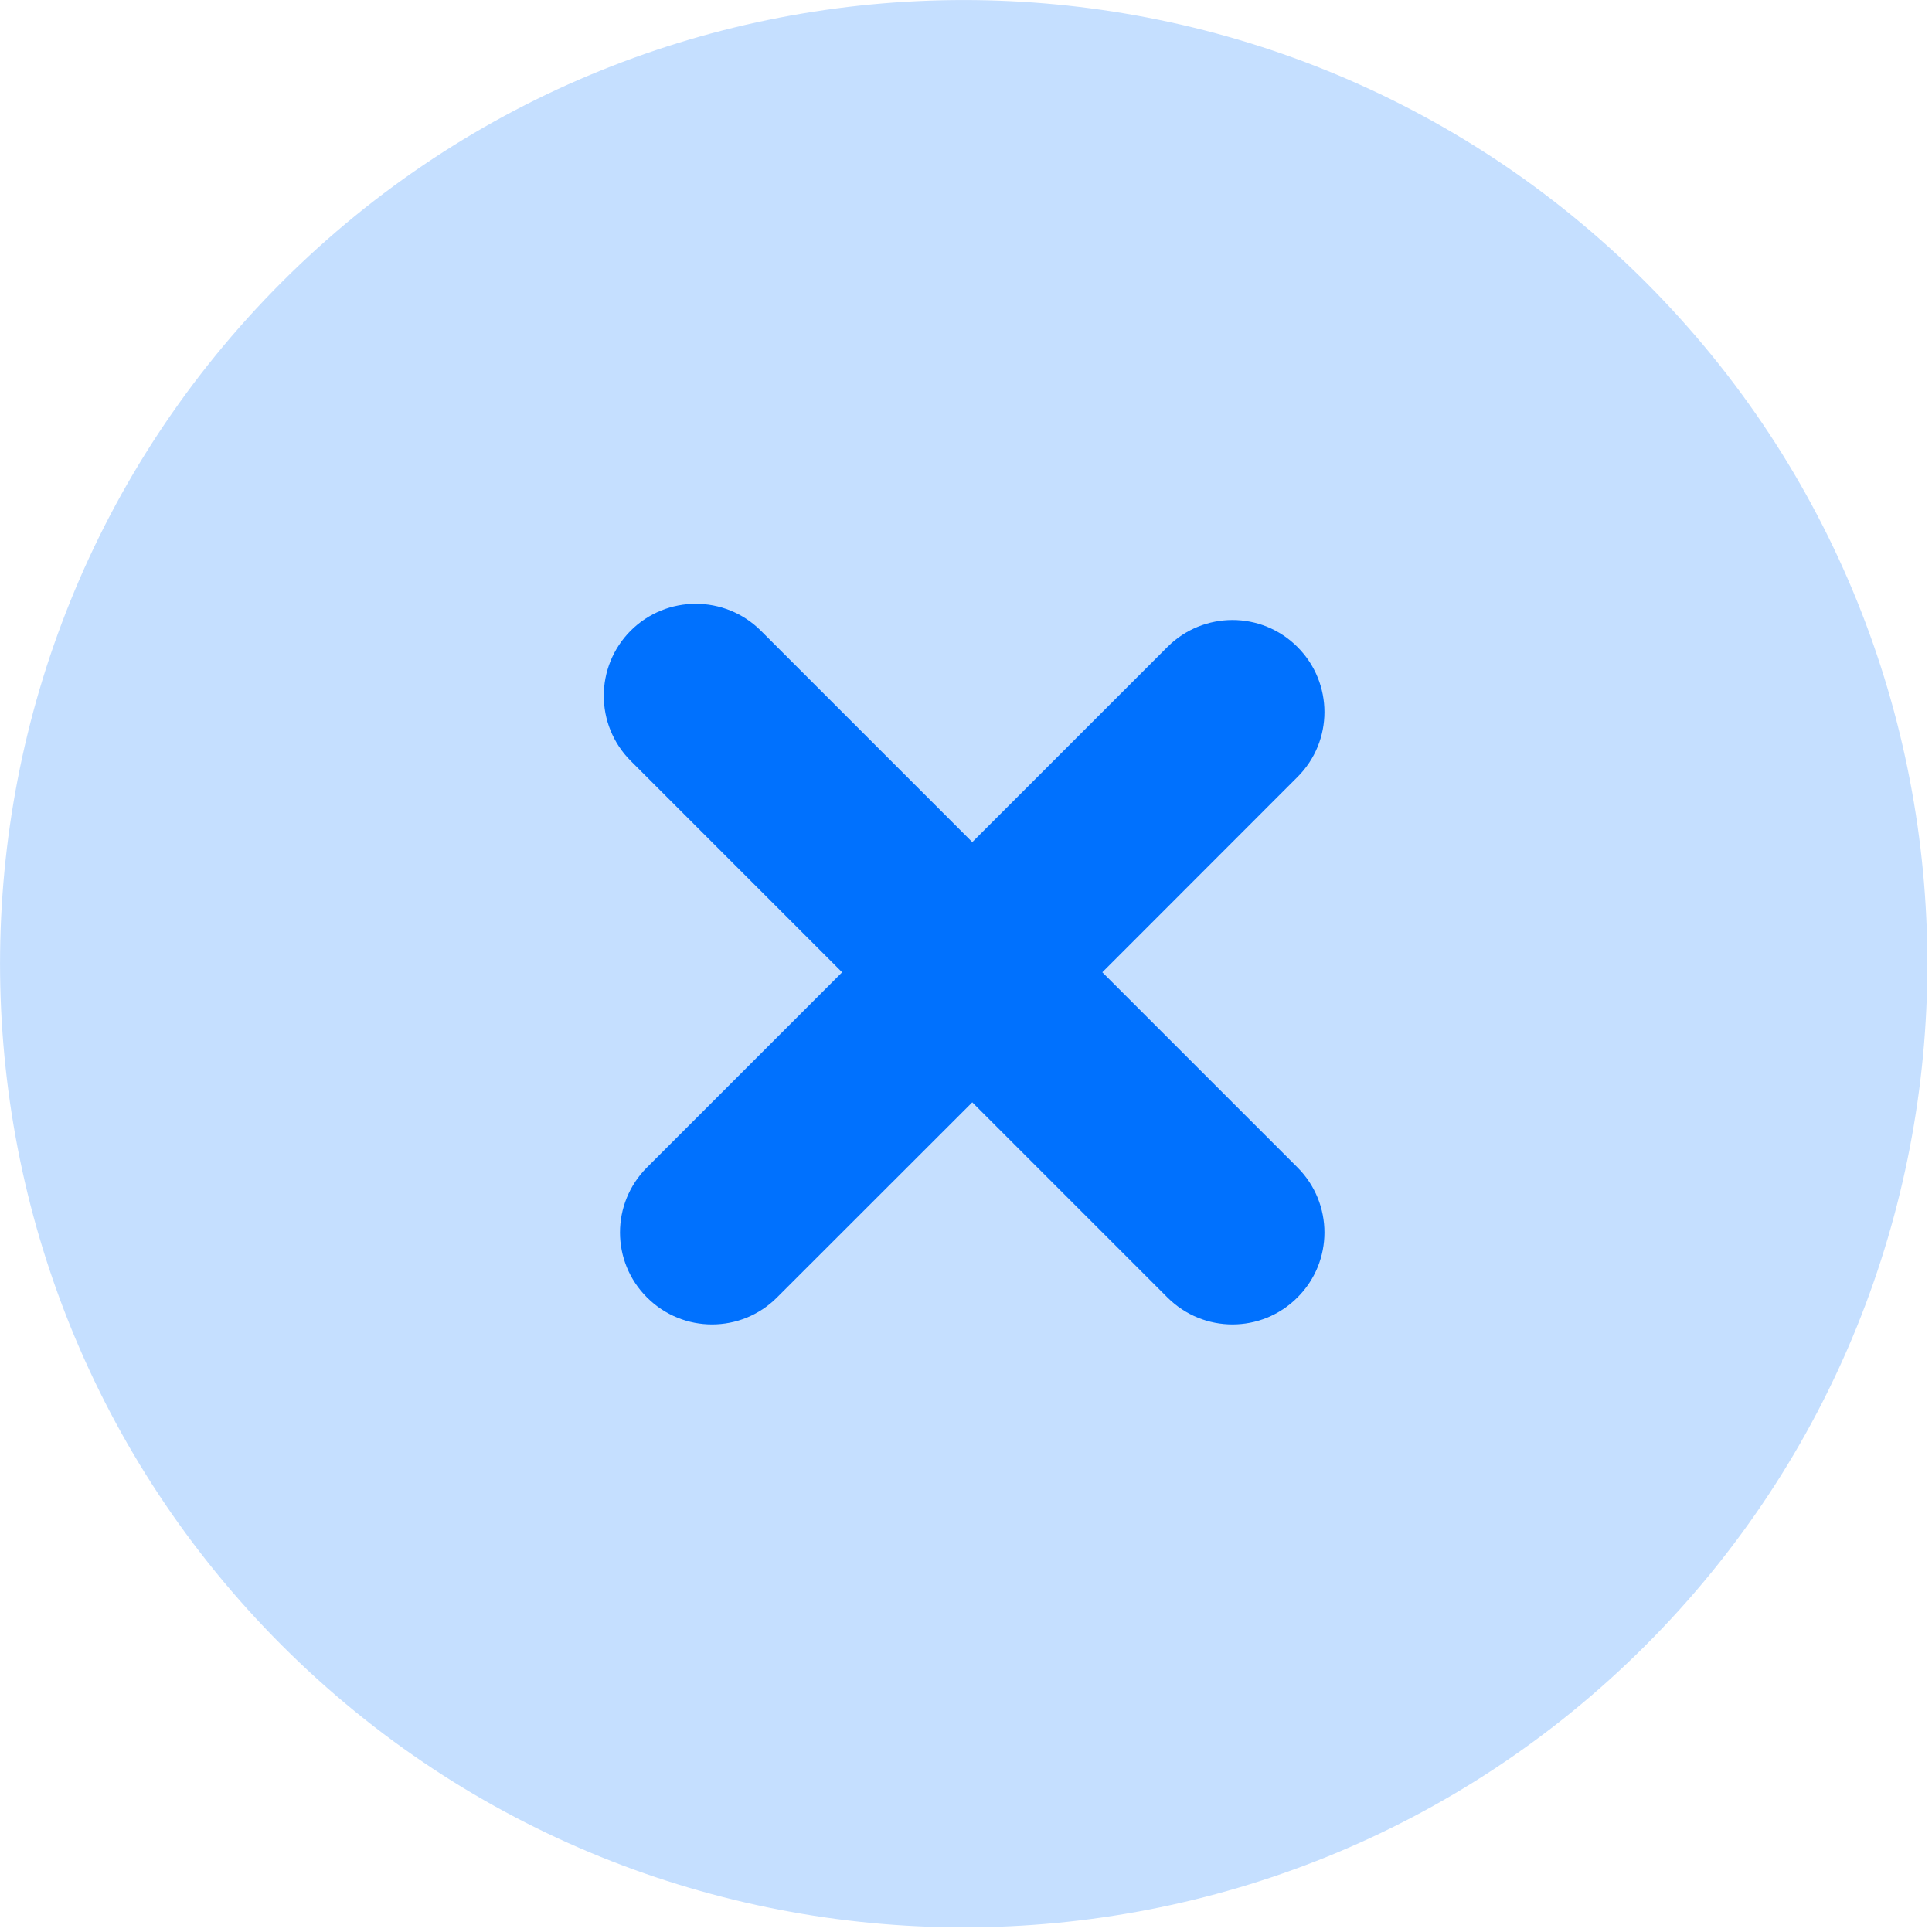 <?xml version="1.0" encoding="UTF-8"?>
<svg width="16px" height="16px" viewBox="0 0 16 16" version="1.1" xmlns="http://www.w3.org/2000/svg" xmlns:xlink="http://www.w3.org/1999/xlink">
    <title>guanbi02</title>
    <g id="页面-1" stroke="none" stroke-width="1" fill="none" fill-rule="evenodd">
        <g id="请假申请-弹框" transform="translate(-1167, -792)">
            <g id="弹框2" transform="translate(460, 100)">
                <g id="排序方式" transform="translate(518, 680)">
                    <g id="guanbi02" transform="translate(189, 12)">
                        <path d="M13.627,2.335 C10.514,-0.778 5.448,-0.778 2.335,2.335 C-0.778,5.448 -0.778,10.514 2.335,13.627 C5.448,16.74 10.514,16.74 13.627,13.627 C16.74,10.514 16.74,5.448 13.627,2.335" id="路径" fill="#C5DFFF"></path>
                        <path d="M10.745,5.358 C10.448,5.06 9.966,5.06 9.668,5.358 L8.052,6.974 L6.301,5.223 C6.003,4.926 5.521,4.926 5.223,5.223 C4.926,5.521 4.926,6.003 5.223,6.301 L6.974,8.052 L5.358,9.668 C5.06,9.966 5.06,10.448 5.358,10.745 C5.656,11.043 6.138,11.043 6.435,10.745 L8.052,9.129 L9.668,10.745 C9.966,11.043 10.448,11.043 10.745,10.745 C11.043,10.448 11.043,9.966 10.745,9.668 L9.129,8.052 L10.745,6.435 C11.043,6.138 11.043,5.656 10.745,5.358" id="Fill-3" fill="#0071FE"></path>
                    </g>
                </g>
            </g>
        </g>
    </g>
</svg>
